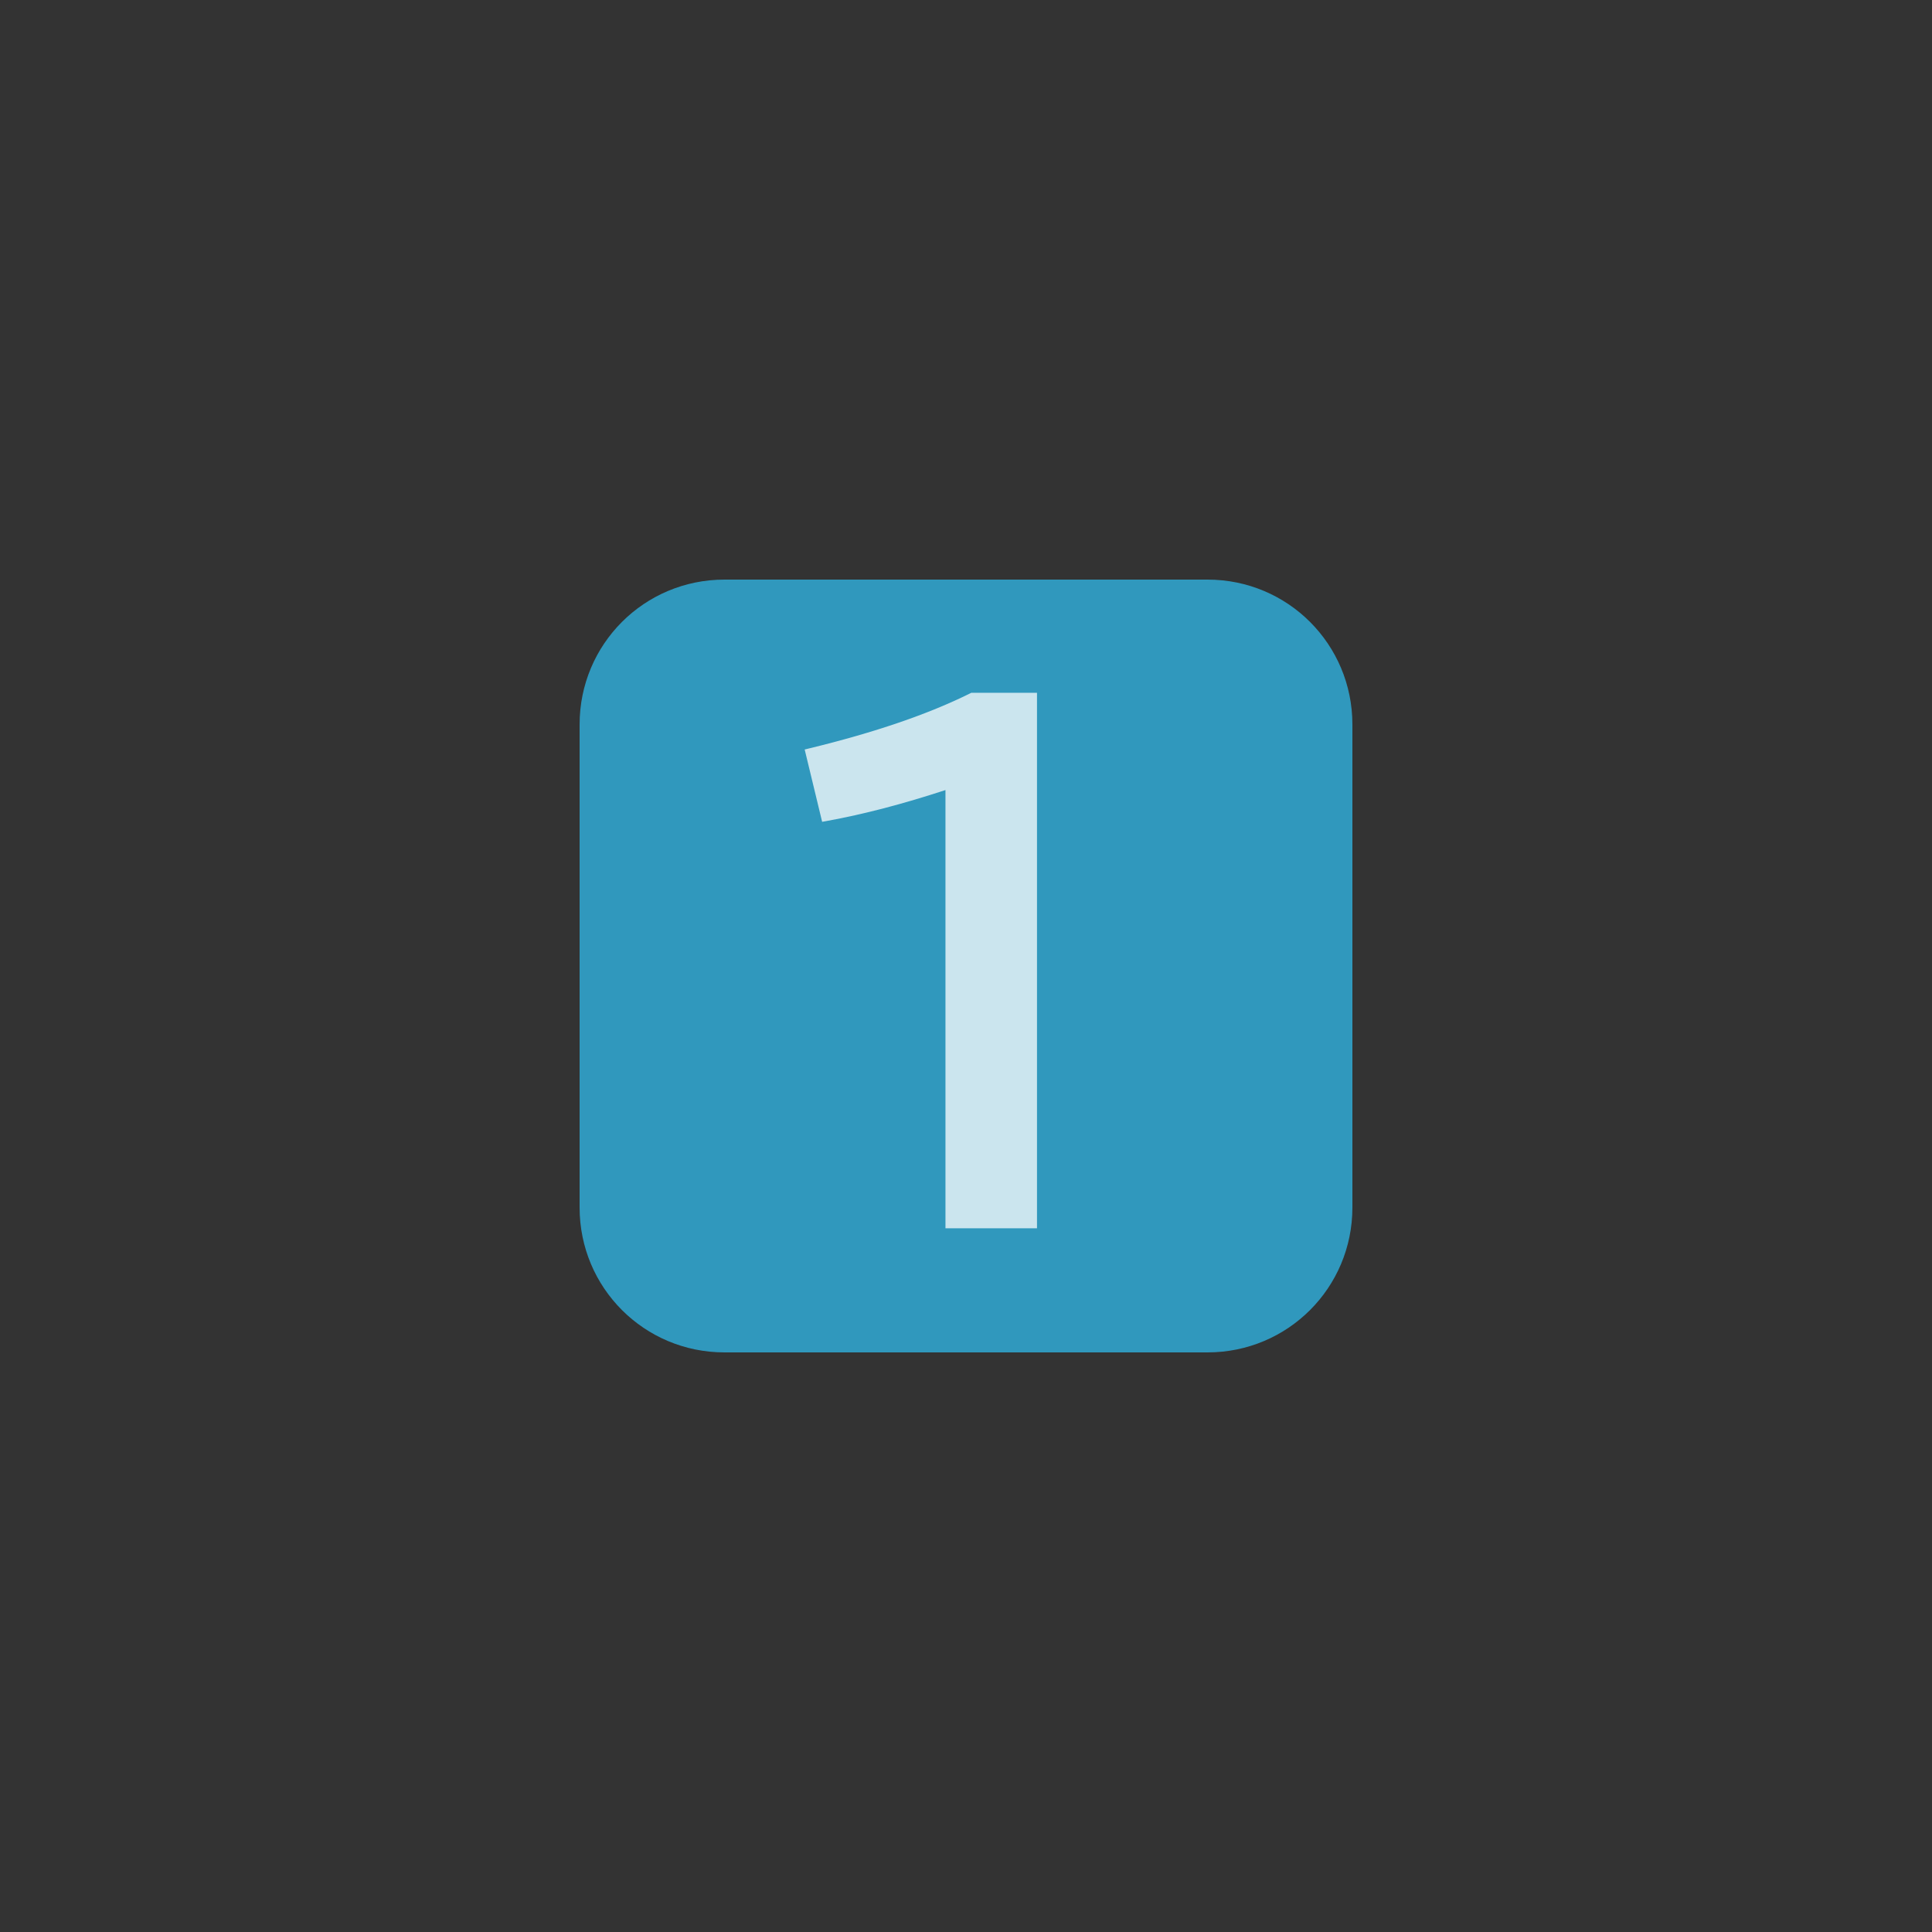 <svg xmlns="http://www.w3.org/2000/svg" xml:space="preserve" viewBox="0 0 400 400" version="1.1" height="400" width="400"><rect x="0" y="0" width="400" height="400" fill="#333333" stroke="none"/><path style="mix-blend-mode:normal" stroke-width="0" stroke-miterlimit="10" fill="none" d="m0 400v-400h400v400z"></path><path style="paint-order:stroke fill markers" stroke-width="0" fill-rule="evenodd" fill="#3098bd" d="m150 120h100c16.62 0 30 13.38 30 30v100c0 16.62-13.38 30-30 30h-100c-16.62 0-30-13.38-30-30v-100c0-16.62 13.38-30 30-30z"></path><path style="font-feature-settings:normal;font-variant-alternates:normal;font-variant-caps:normal;font-variant-east-asian:normal;font-variant-ligatures:normal;font-variant-numeric:normal;font-variant-position:normal;font-variation-settings:normal;inline-size:0;isolation:auto;mix-blend-mode:normal;shape-margin:0;shape-padding:0;text-decoration-color:#000000;text-decoration-line:none;text-decoration-style:solid;text-indent:0;text-orientation:mixed;text-transform:none;white-space:normal" stop-color="#000000" shape-rendering="auto" opacity=".75" image-rendering="auto" fill="#fff" color-rendering="auto" color="#000000" d="m201.09 143.44-0.211 0.104c-8.627 4.293-19.735 8.1-33.307 11.396l-0.971 0.236 3.615 14.973 0.928-0.168c7.731-1.398 15.955-3.572 24.604-6.41v90.73h1l17.951-2e-3v-110.86h-13.609z"></path></svg>
